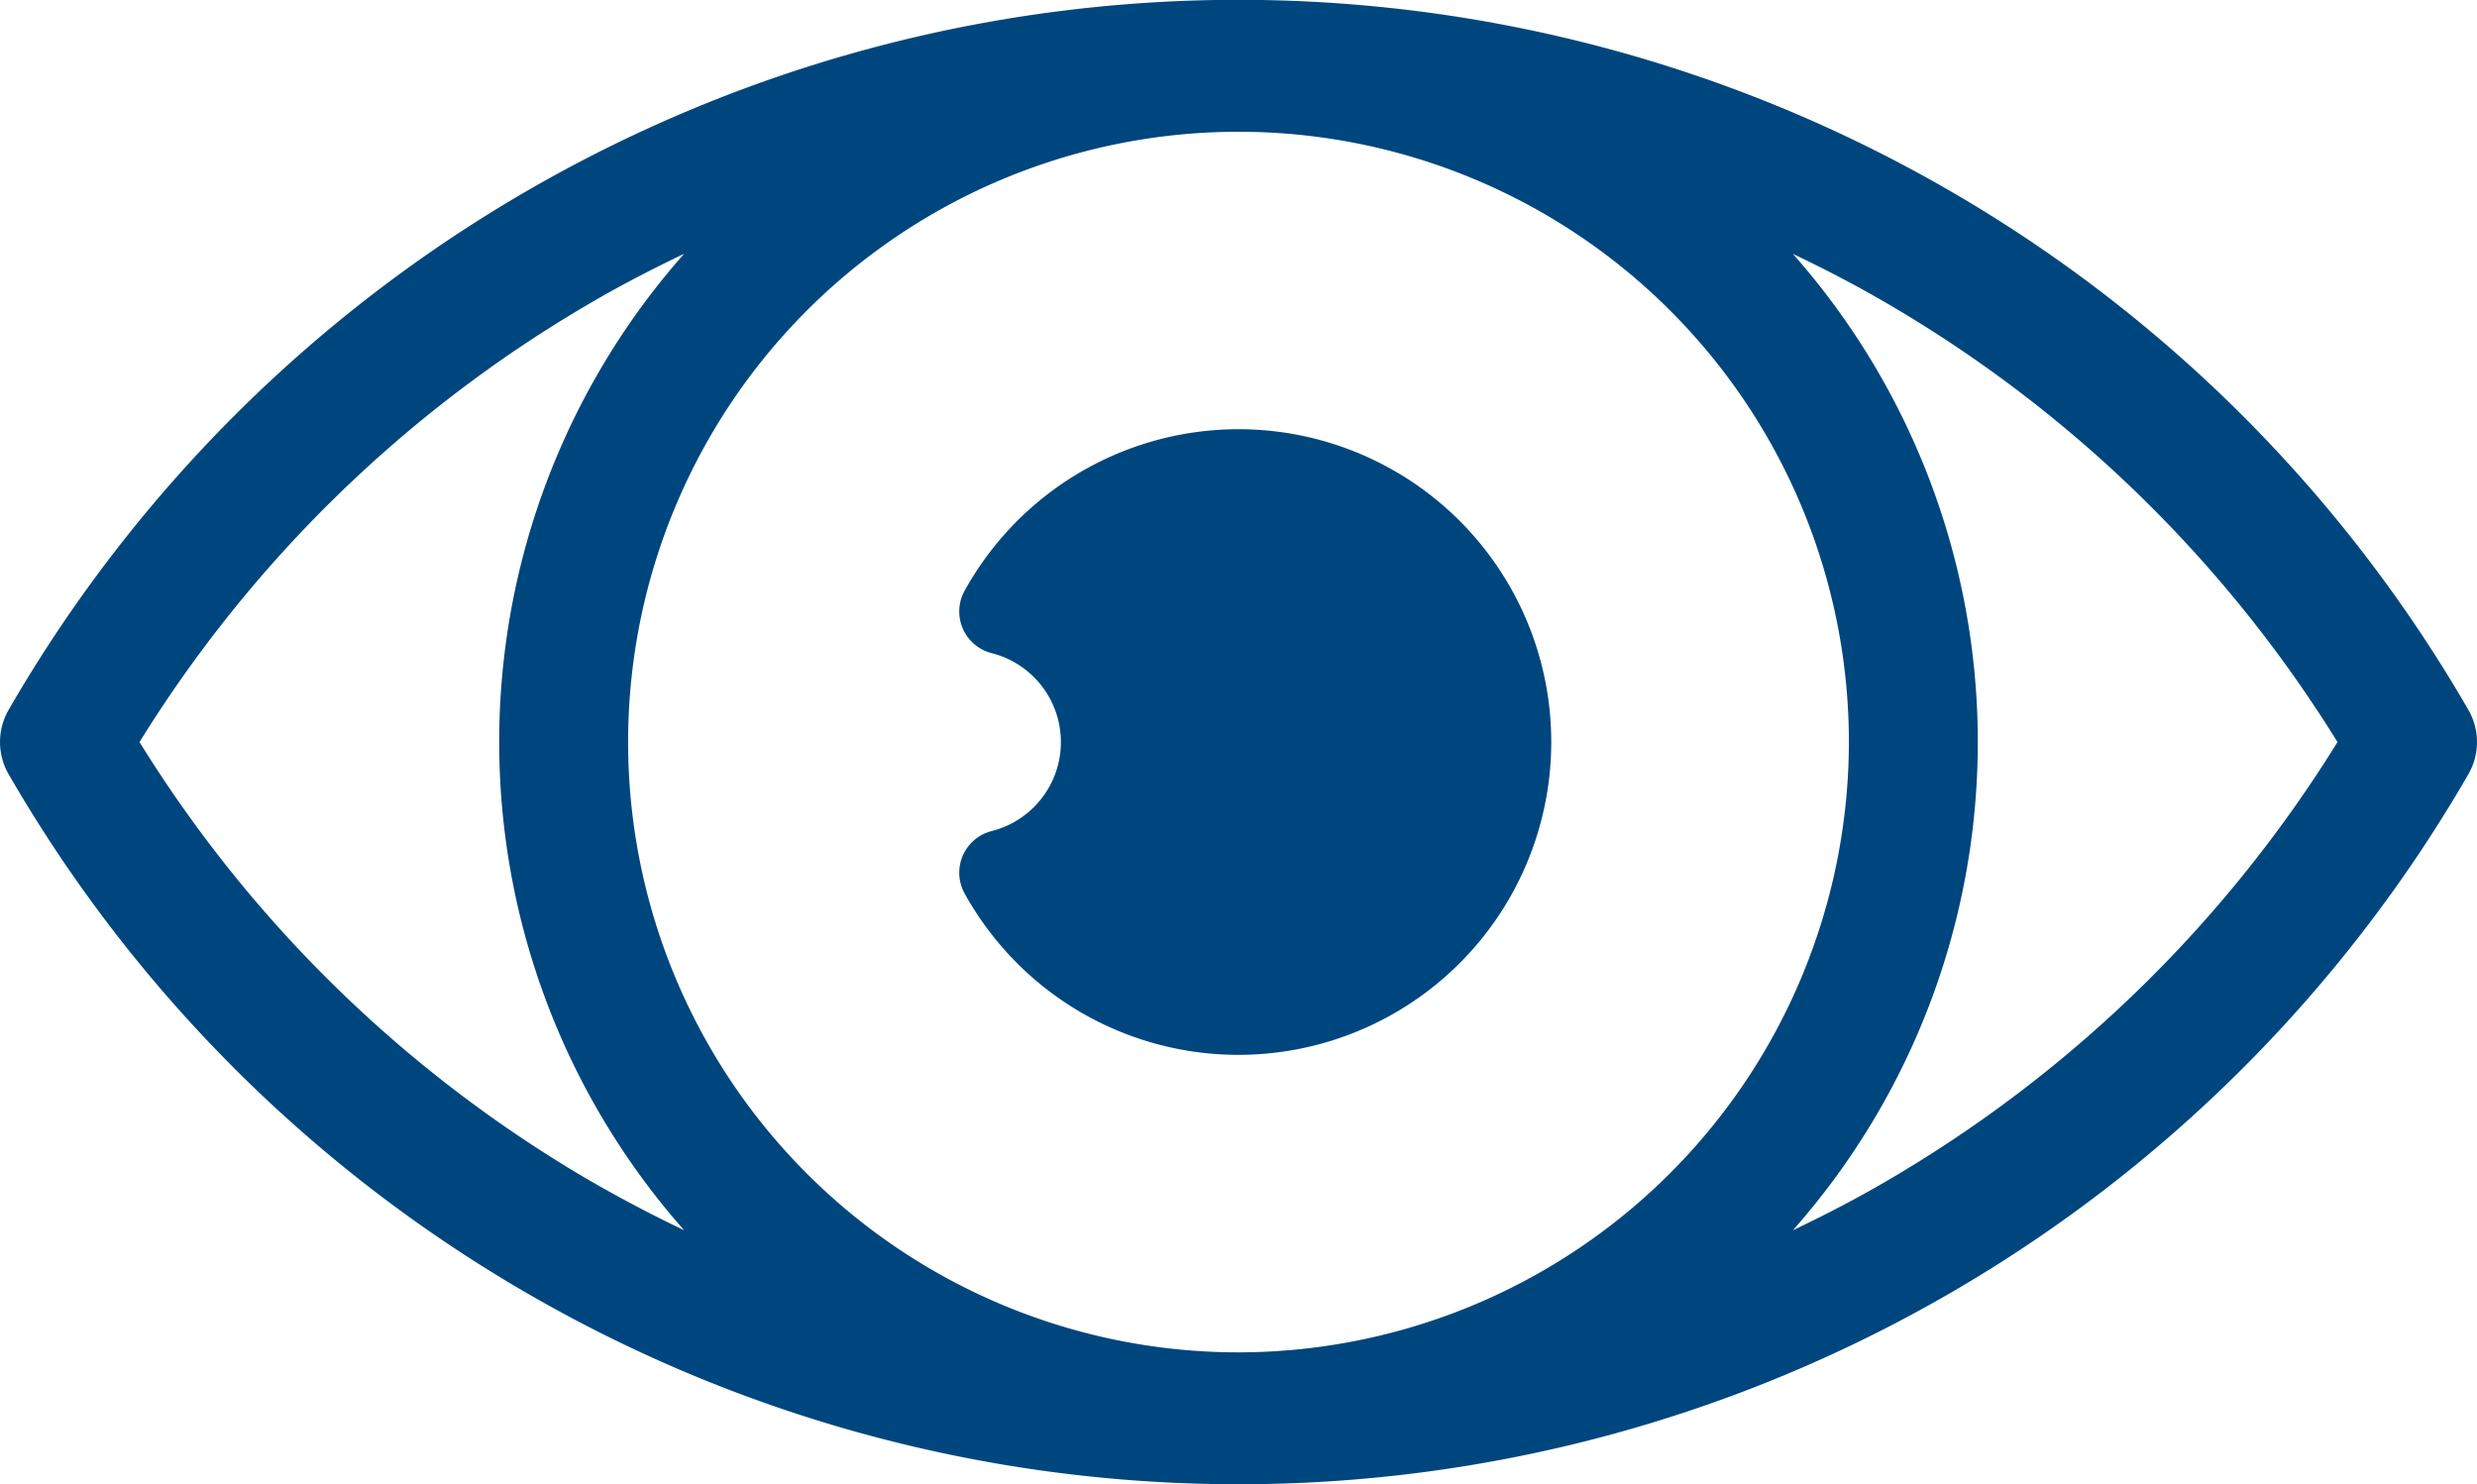 <svg xmlns="http://www.w3.org/2000/svg" viewBox="0 0 64 38.35">
  <defs>
    <style>
      .cls-1 {
        fill: #00467e;
      }
    </style>
  </defs>
  <g id="Group_554" data-name="Group 554" transform="translate(-25.956 -836)">
    <g id="noun_Eye_245507" transform="translate(21 812.992)">
      <g id="Group_543" data-name="Group 543" transform="translate(4.956 23.008)">
        <path id="Path_411" data-name="Path 411" class="cls-1" d="M47.059,38.62a8.094,8.094,0,0,0-7.076,4.173,1.11,1.11,0,0,0,.695,1.613,2.372,2.372,0,0,1,0,4.6,1.11,1.11,0,0,0-.695,1.613A8.084,8.084,0,1,0,47.059,38.62Z" transform="translate(-15.059 -27.529)"/>
        <path id="Path_412" data-name="Path 412" class="cls-1" d="M68.732,41.35a36.691,36.691,0,0,0-63.552,0,1.665,1.665,0,0,0,0,1.667,36.691,36.691,0,0,0,63.552,0A1.665,1.665,0,0,0,68.732,41.35ZM36.956,57.955A15.771,15.771,0,1,1,52.727,42.184,15.789,15.789,0,0,1,36.956,57.955ZM8.561,42.184A33.563,33.563,0,0,1,20.044,30.937c.843-.5,1.707-.951,2.587-1.37a19.047,19.047,0,0,0,0,25.231q-1.32-.628-2.587-1.37A33.552,33.552,0,0,1,8.561,42.184ZM53.868,53.43c-.843.5-1.707.951-2.587,1.37a19.047,19.047,0,0,0,0-25.231c.88.418,1.745.872,2.587,1.37A33.552,33.552,0,0,1,65.351,42.184,33.569,33.569,0,0,1,53.868,53.43Z" transform="translate(-4.956 -23.008)"/>
      </g>
    </g>
  </g>
</svg>

